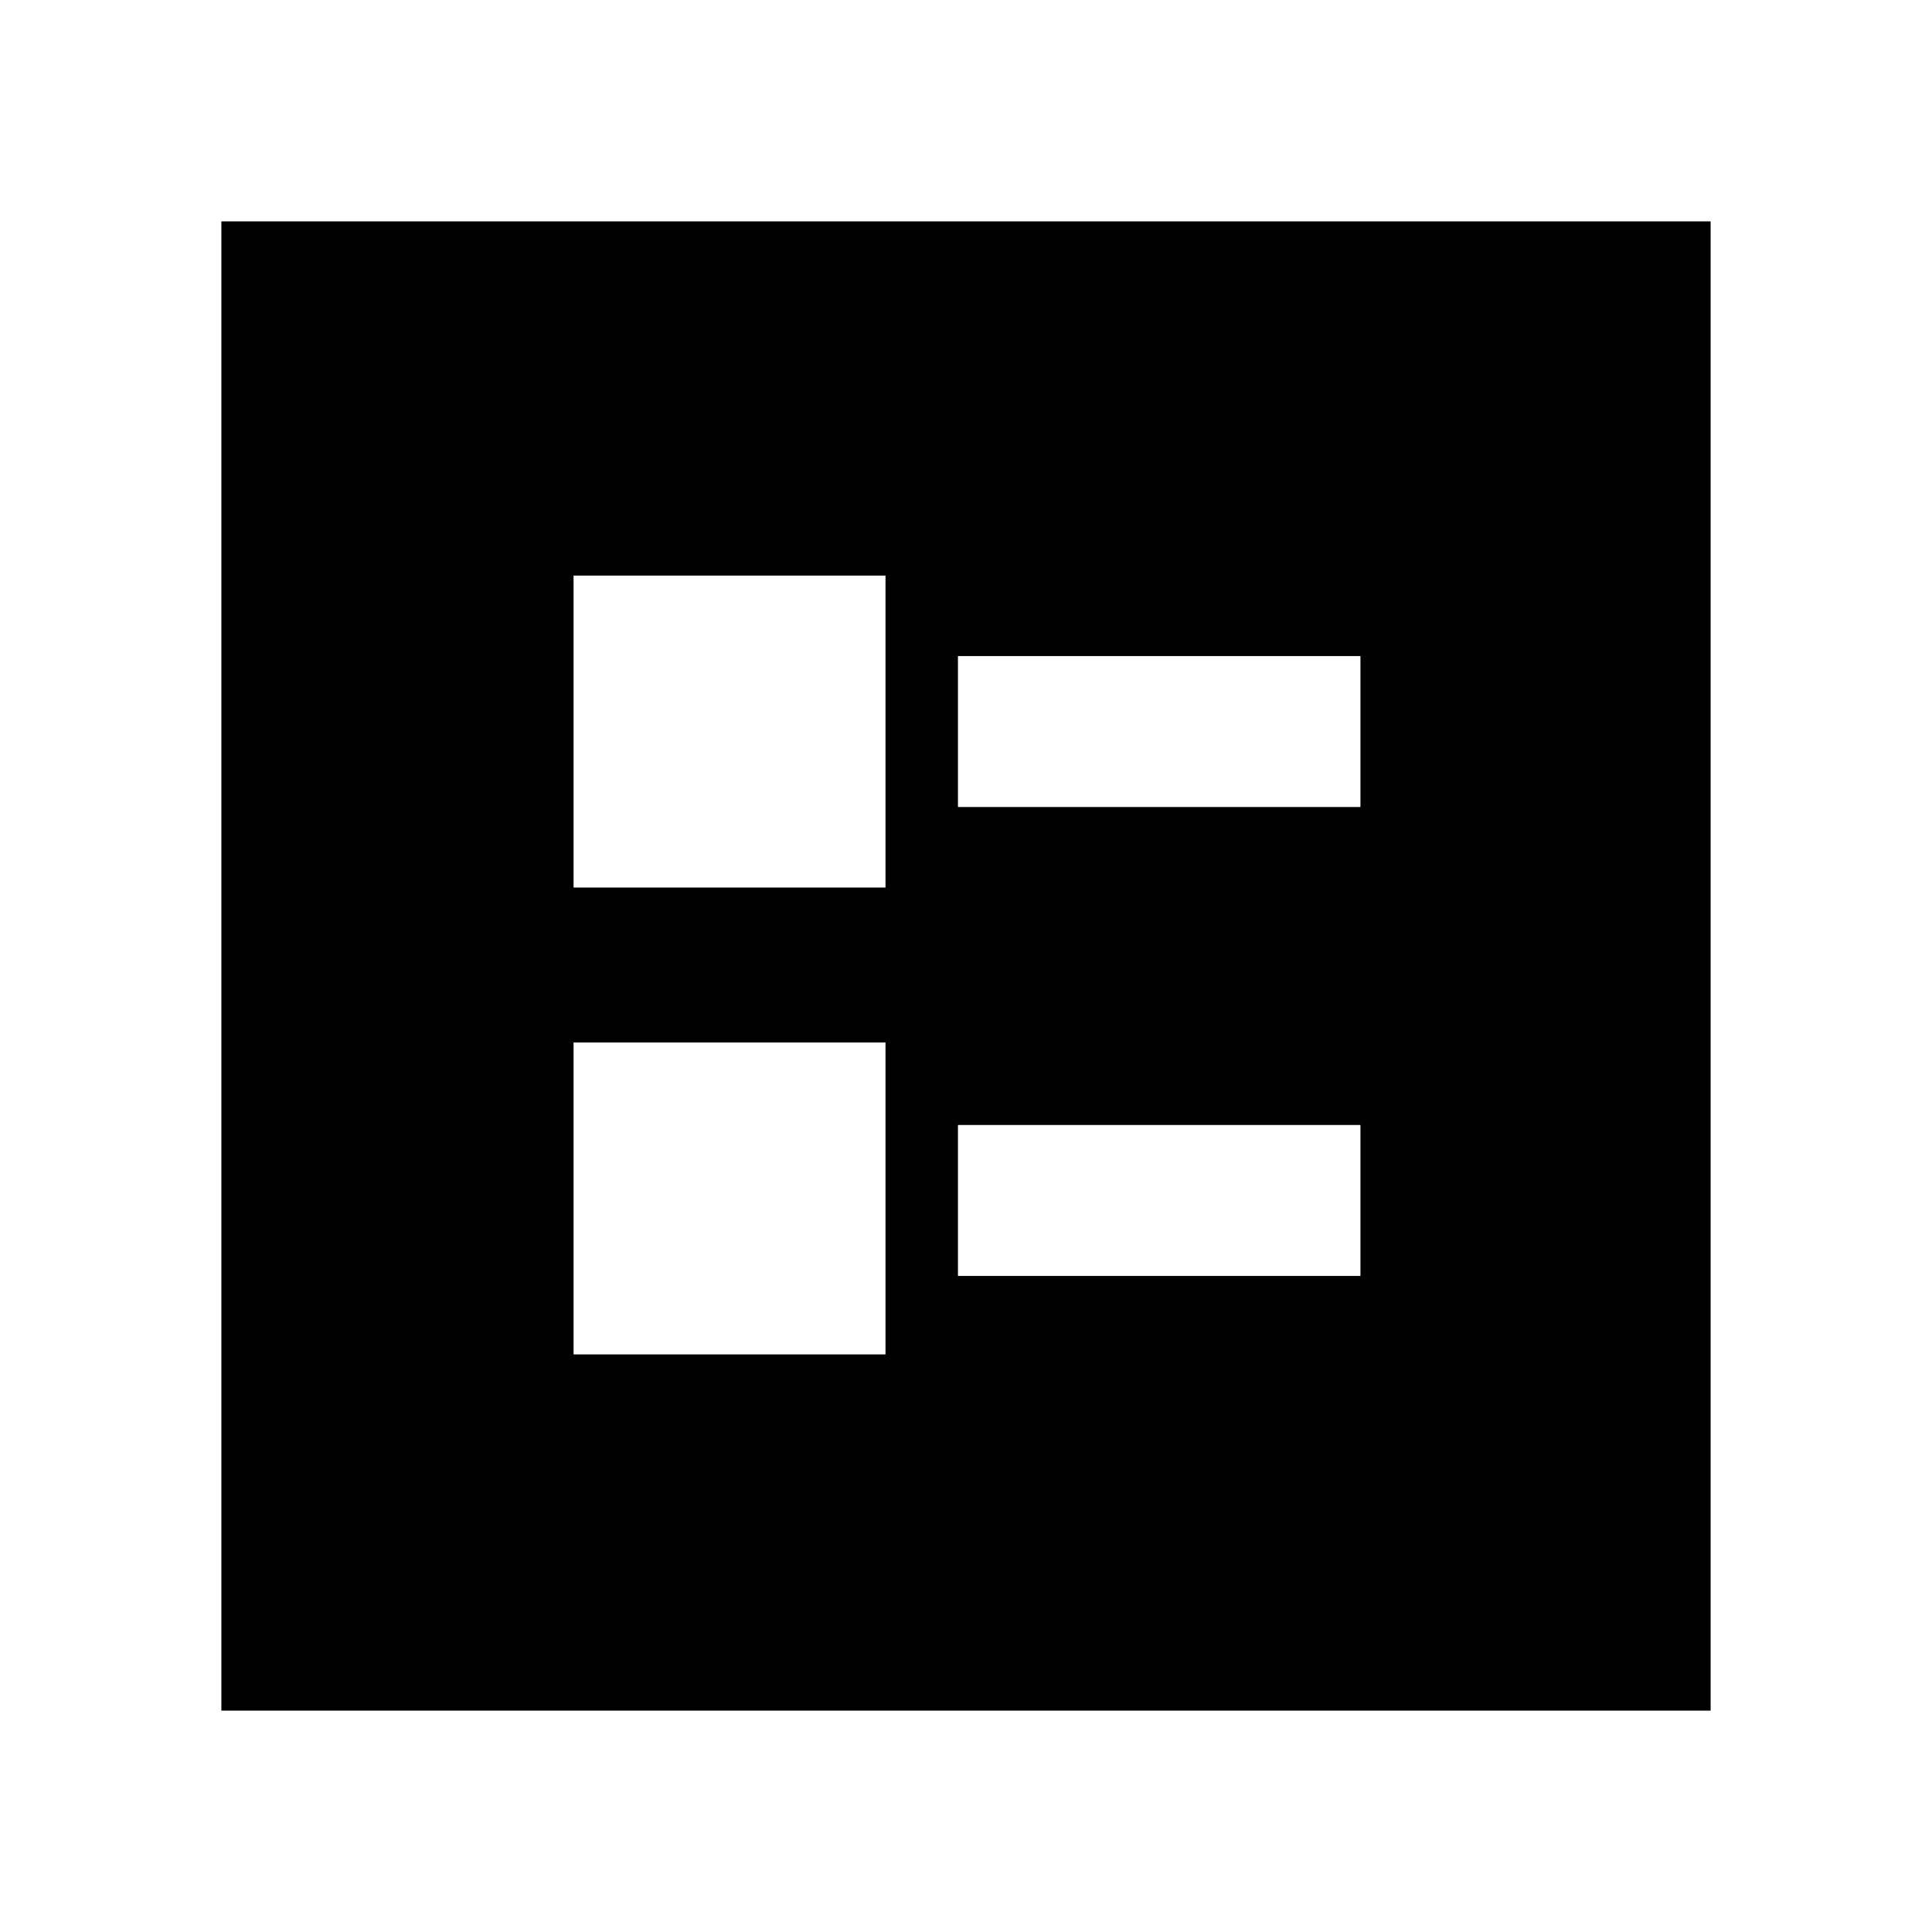 <svg xmlns="http://www.w3.org/2000/svg" height="24" width="24"><path d="M11.9 10.025h5V8.15h-5Zm0 5.825h5v-1.875h-5Zm-4.775-4.825H11V7.15H7.125Zm0 5.8H11V12.95H7.125ZM2.75 21.25V2.75h18.5v18.5Z"/></svg>